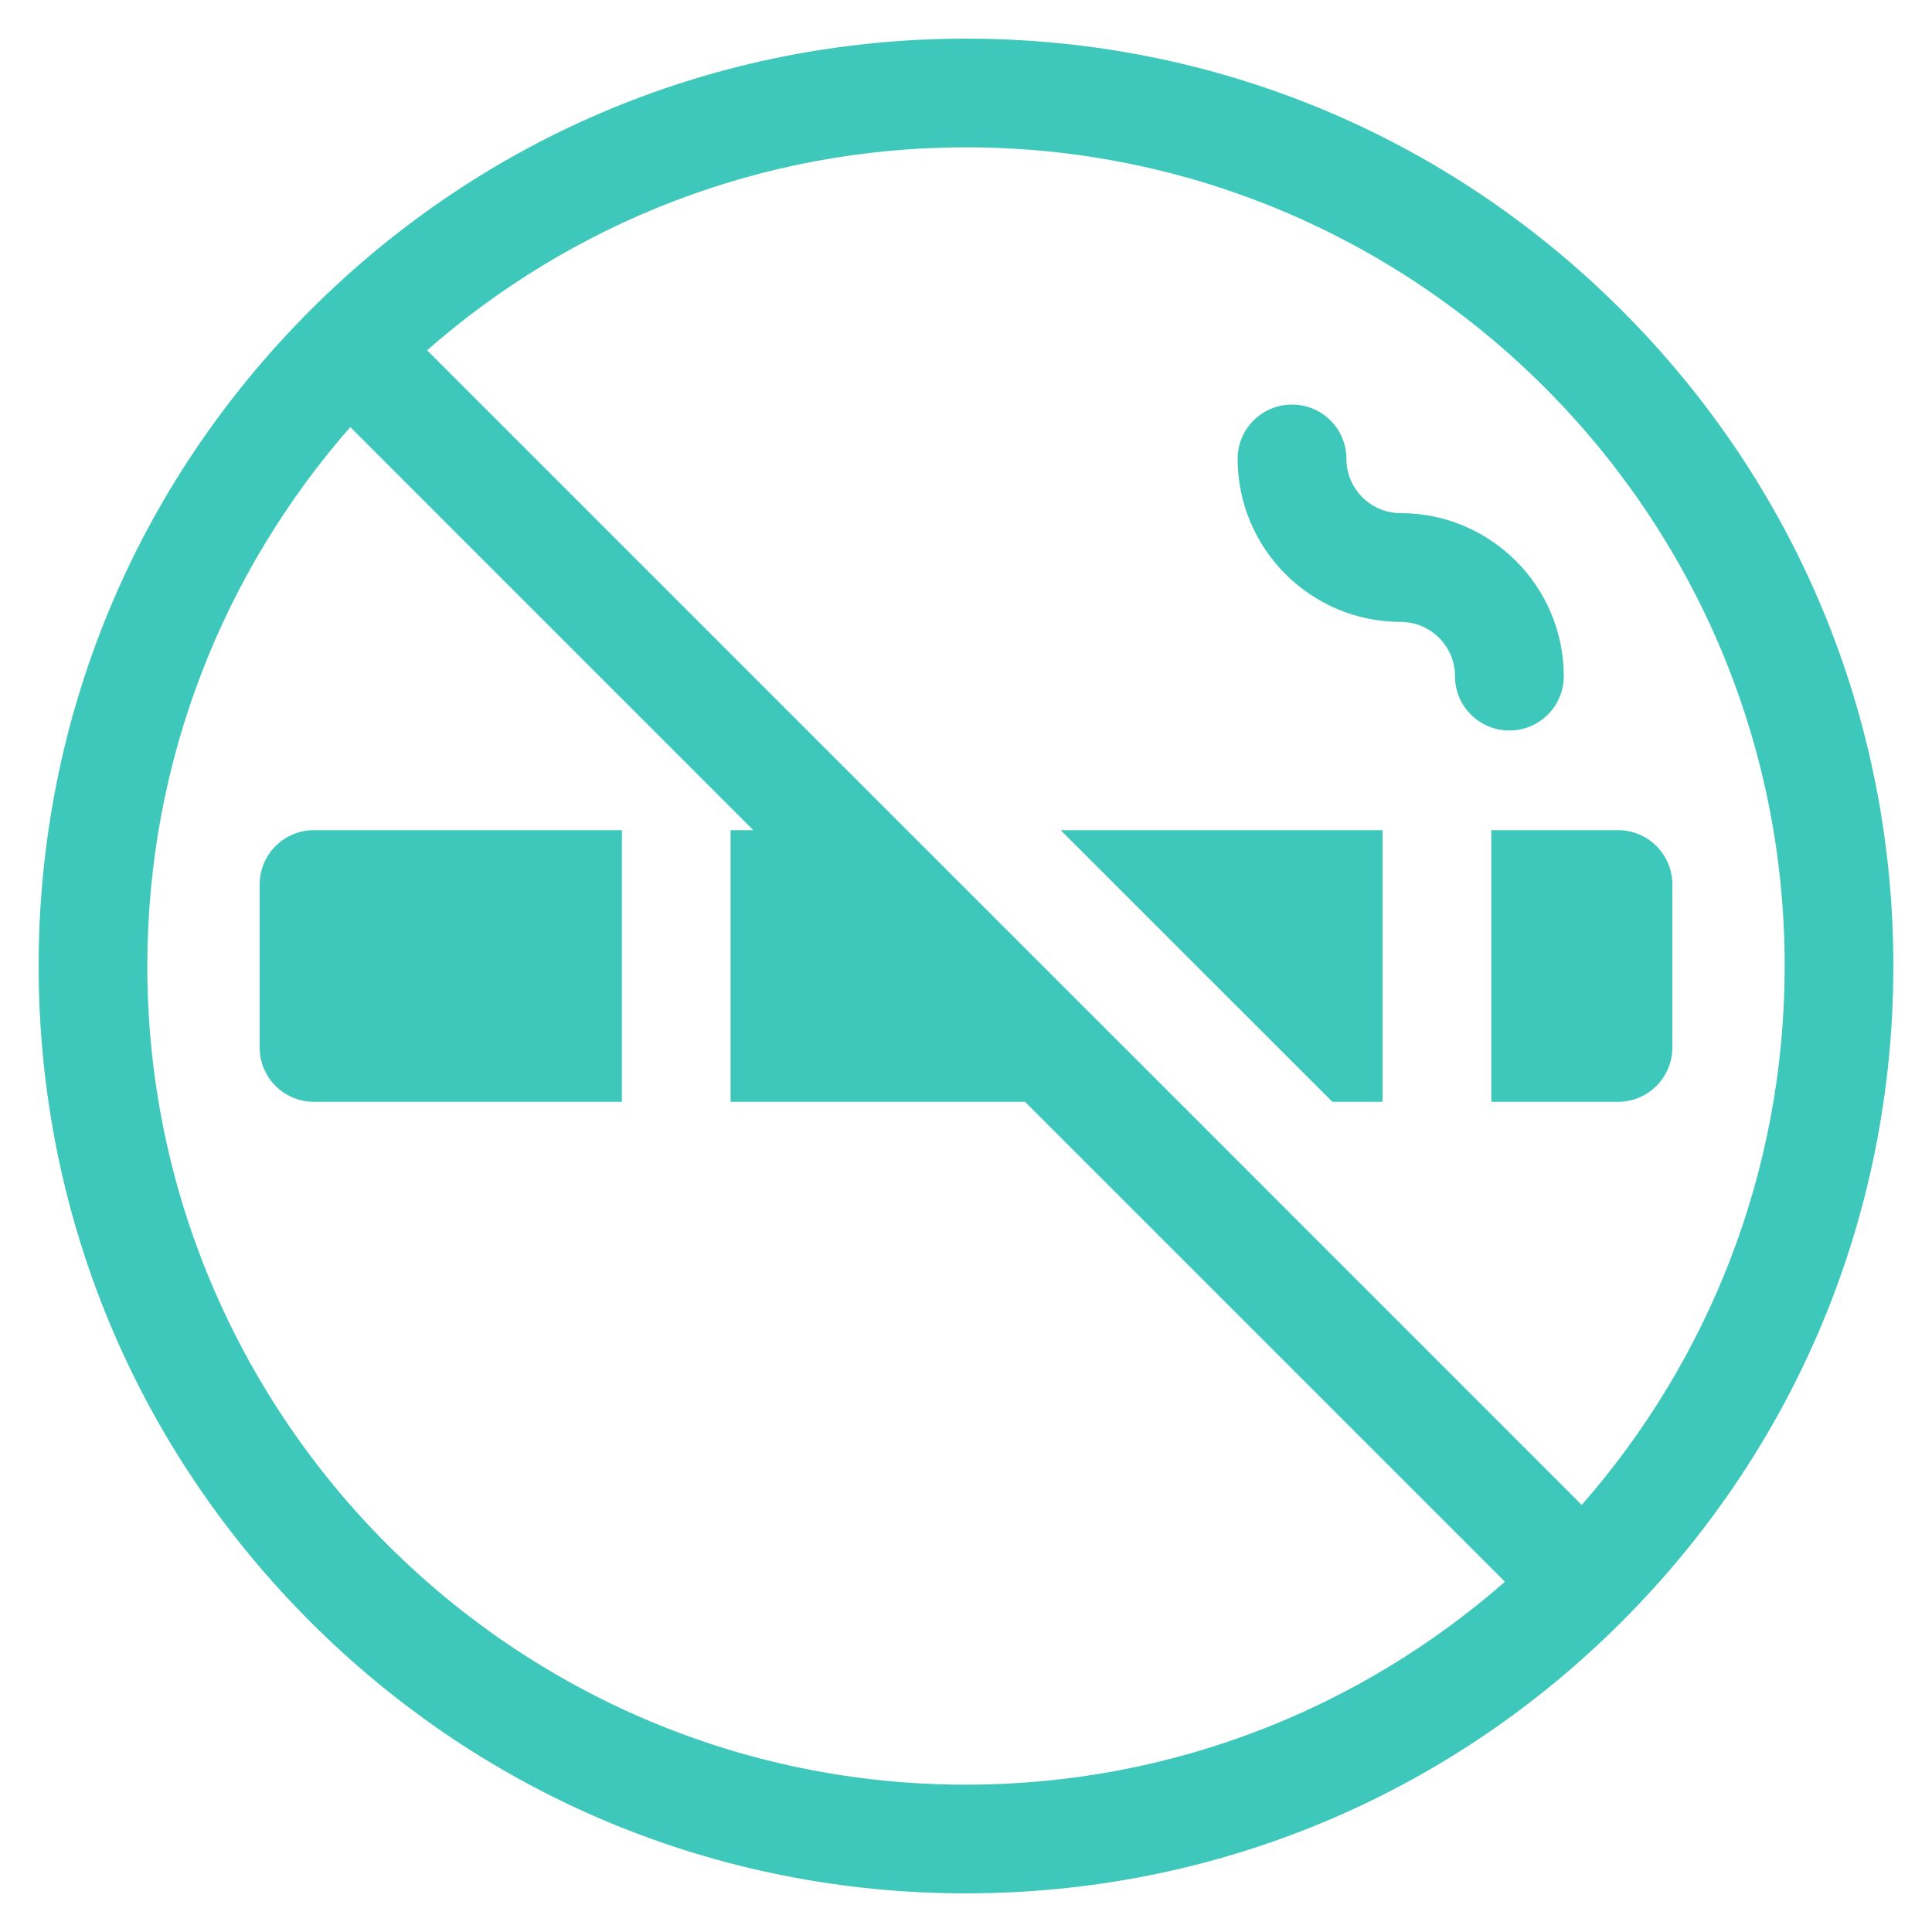 <svg width="20" height="20" viewBox="0 0 20 20" fill="none" xmlns="http://www.w3.org/2000/svg">
<path fill-rule="evenodd" clip-rule="evenodd" d="M16.788 3.212C14.975 1.398 12.564 0.4 10 0.4C7.436 0.4 5.025 1.398 3.212 3.212C1.399 5.025 0.4 7.436 0.4 10C0.4 12.564 1.399 14.975 3.212 16.788C5.025 18.601 7.436 19.6 10 19.6C12.564 19.6 14.975 18.601 16.788 16.788C18.601 14.975 19.6 12.564 19.6 10C19.6 7.436 18.601 5.025 16.788 3.212ZM18.475 10C18.475 12.134 17.681 14.087 16.374 15.579L12.202 11.406L9.389 8.594L4.421 3.626C5.913 2.318 7.865 1.525 10 1.525C14.673 1.525 18.475 5.327 18.475 10ZM3.626 4.421C2.319 5.913 1.525 7.865 1.525 10C1.525 14.673 5.327 18.475 10 18.475C12.135 18.475 14.087 17.681 15.579 16.374L10.611 11.406H7.563V8.594H7.798L3.626 4.421Z" fill="#3EC8BC"/>
<path d="M2.688 9.156V10.844C2.688 11.154 2.939 11.406 3.25 11.406H6.438V8.594H3.25C2.939 8.594 2.688 8.846 2.688 9.156Z" fill="#3EC8BC"/>
<path d="M15.438 11.406H16.75C17.061 11.406 17.312 11.154 17.312 10.844V9.156C17.312 8.846 17.061 8.594 16.75 8.594H15.438V11.406Z" fill="#3EC8BC"/>
<path d="M14.5 6.438C14.81 6.438 15.062 6.69 15.062 7C15.062 7.311 15.314 7.562 15.625 7.562C15.936 7.562 16.188 7.311 16.188 7C16.188 6.07 15.431 5.312 14.5 5.312C14.19 5.312 13.938 5.06 13.938 4.75C13.938 4.439 13.686 4.188 13.375 4.188C13.064 4.188 12.812 4.439 12.812 4.75C12.812 5.68 13.569 6.438 14.5 6.438Z" fill="#3EC8BC"/>
<path d="M14.312 11.406V8.594H10.98L13.793 11.406H14.312Z" fill="#3EC8BC"/>
</svg>
